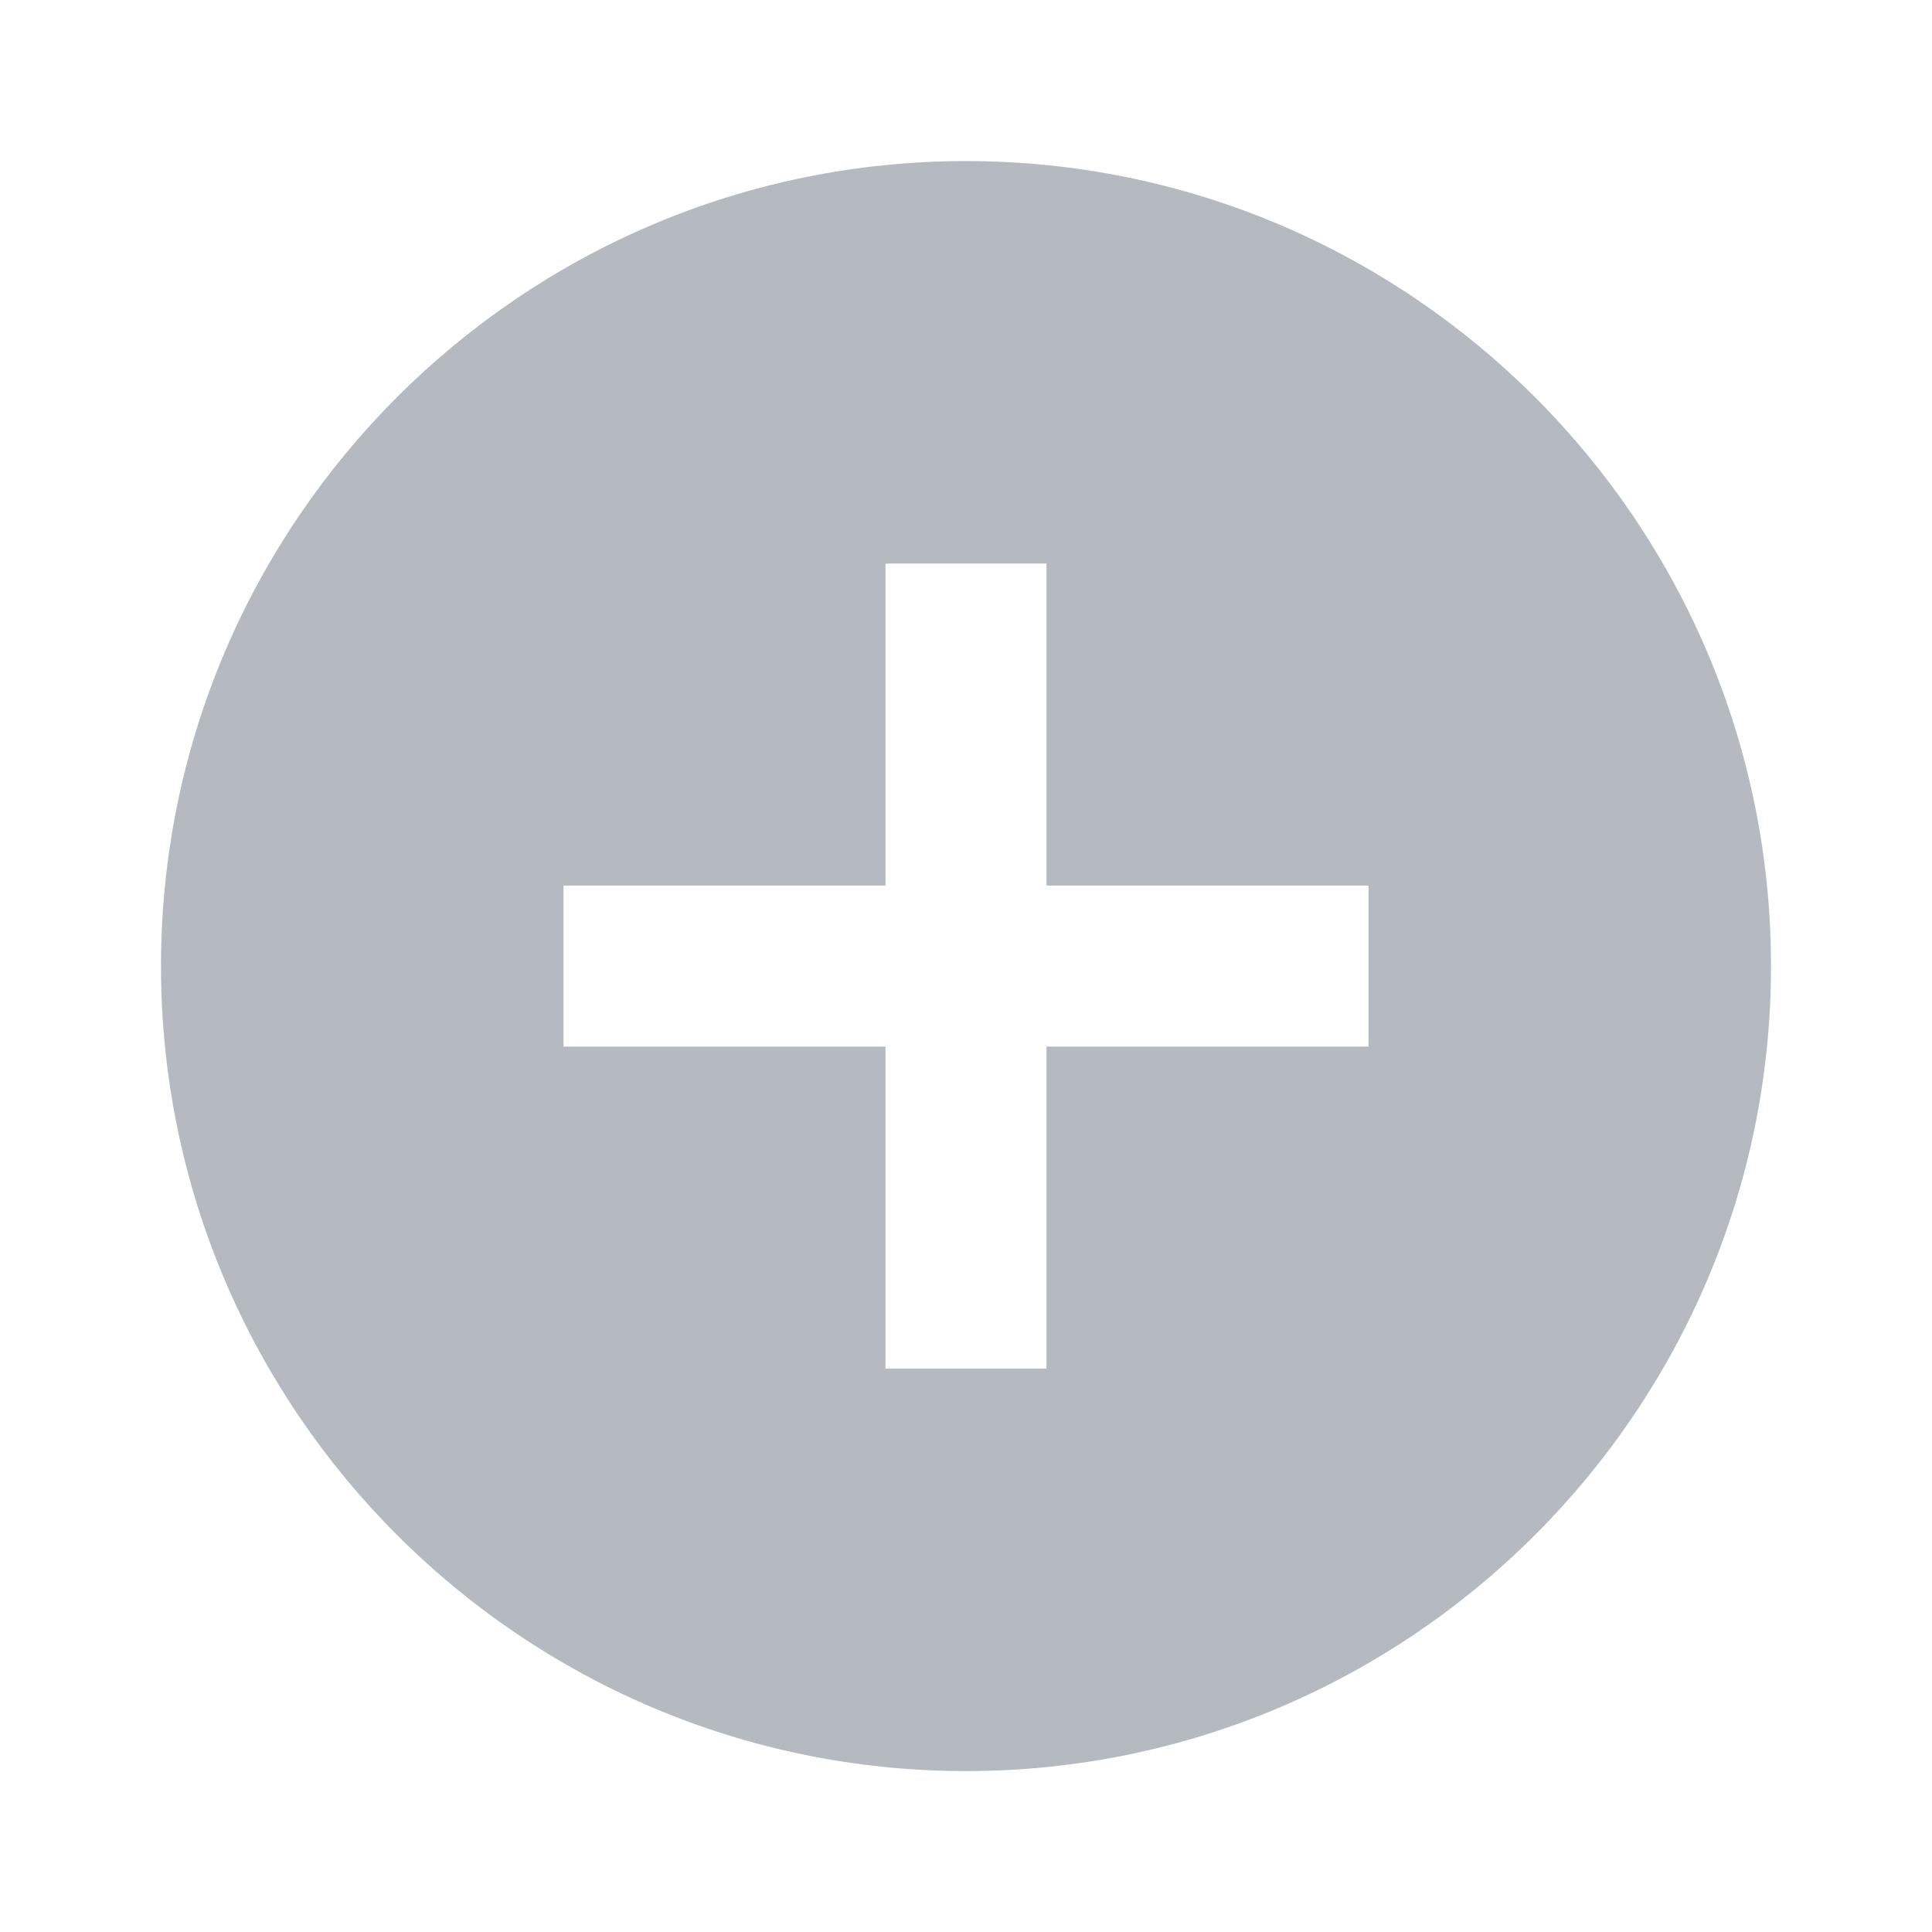 <svg xmlns="http://www.w3.org/2000/svg" width="24" height="24" viewBox="0 0 24 24">
    <path class="attachButtonPlus-3IYelE" fill="#B5BAC1"
        d="M12 2.001C6.486 2.001 2 6.487 2 12.001C2 17.515 6.486 22.001 12 22.001C17.514 22.001 22 17.515 22 12.001C22 6.487 17.514 2.001 12 2.001ZM17 13.001H13V17.001H11V13.001H7V11.001H11V7.001H13V11.001H17V13.001Z"></path>
</svg>